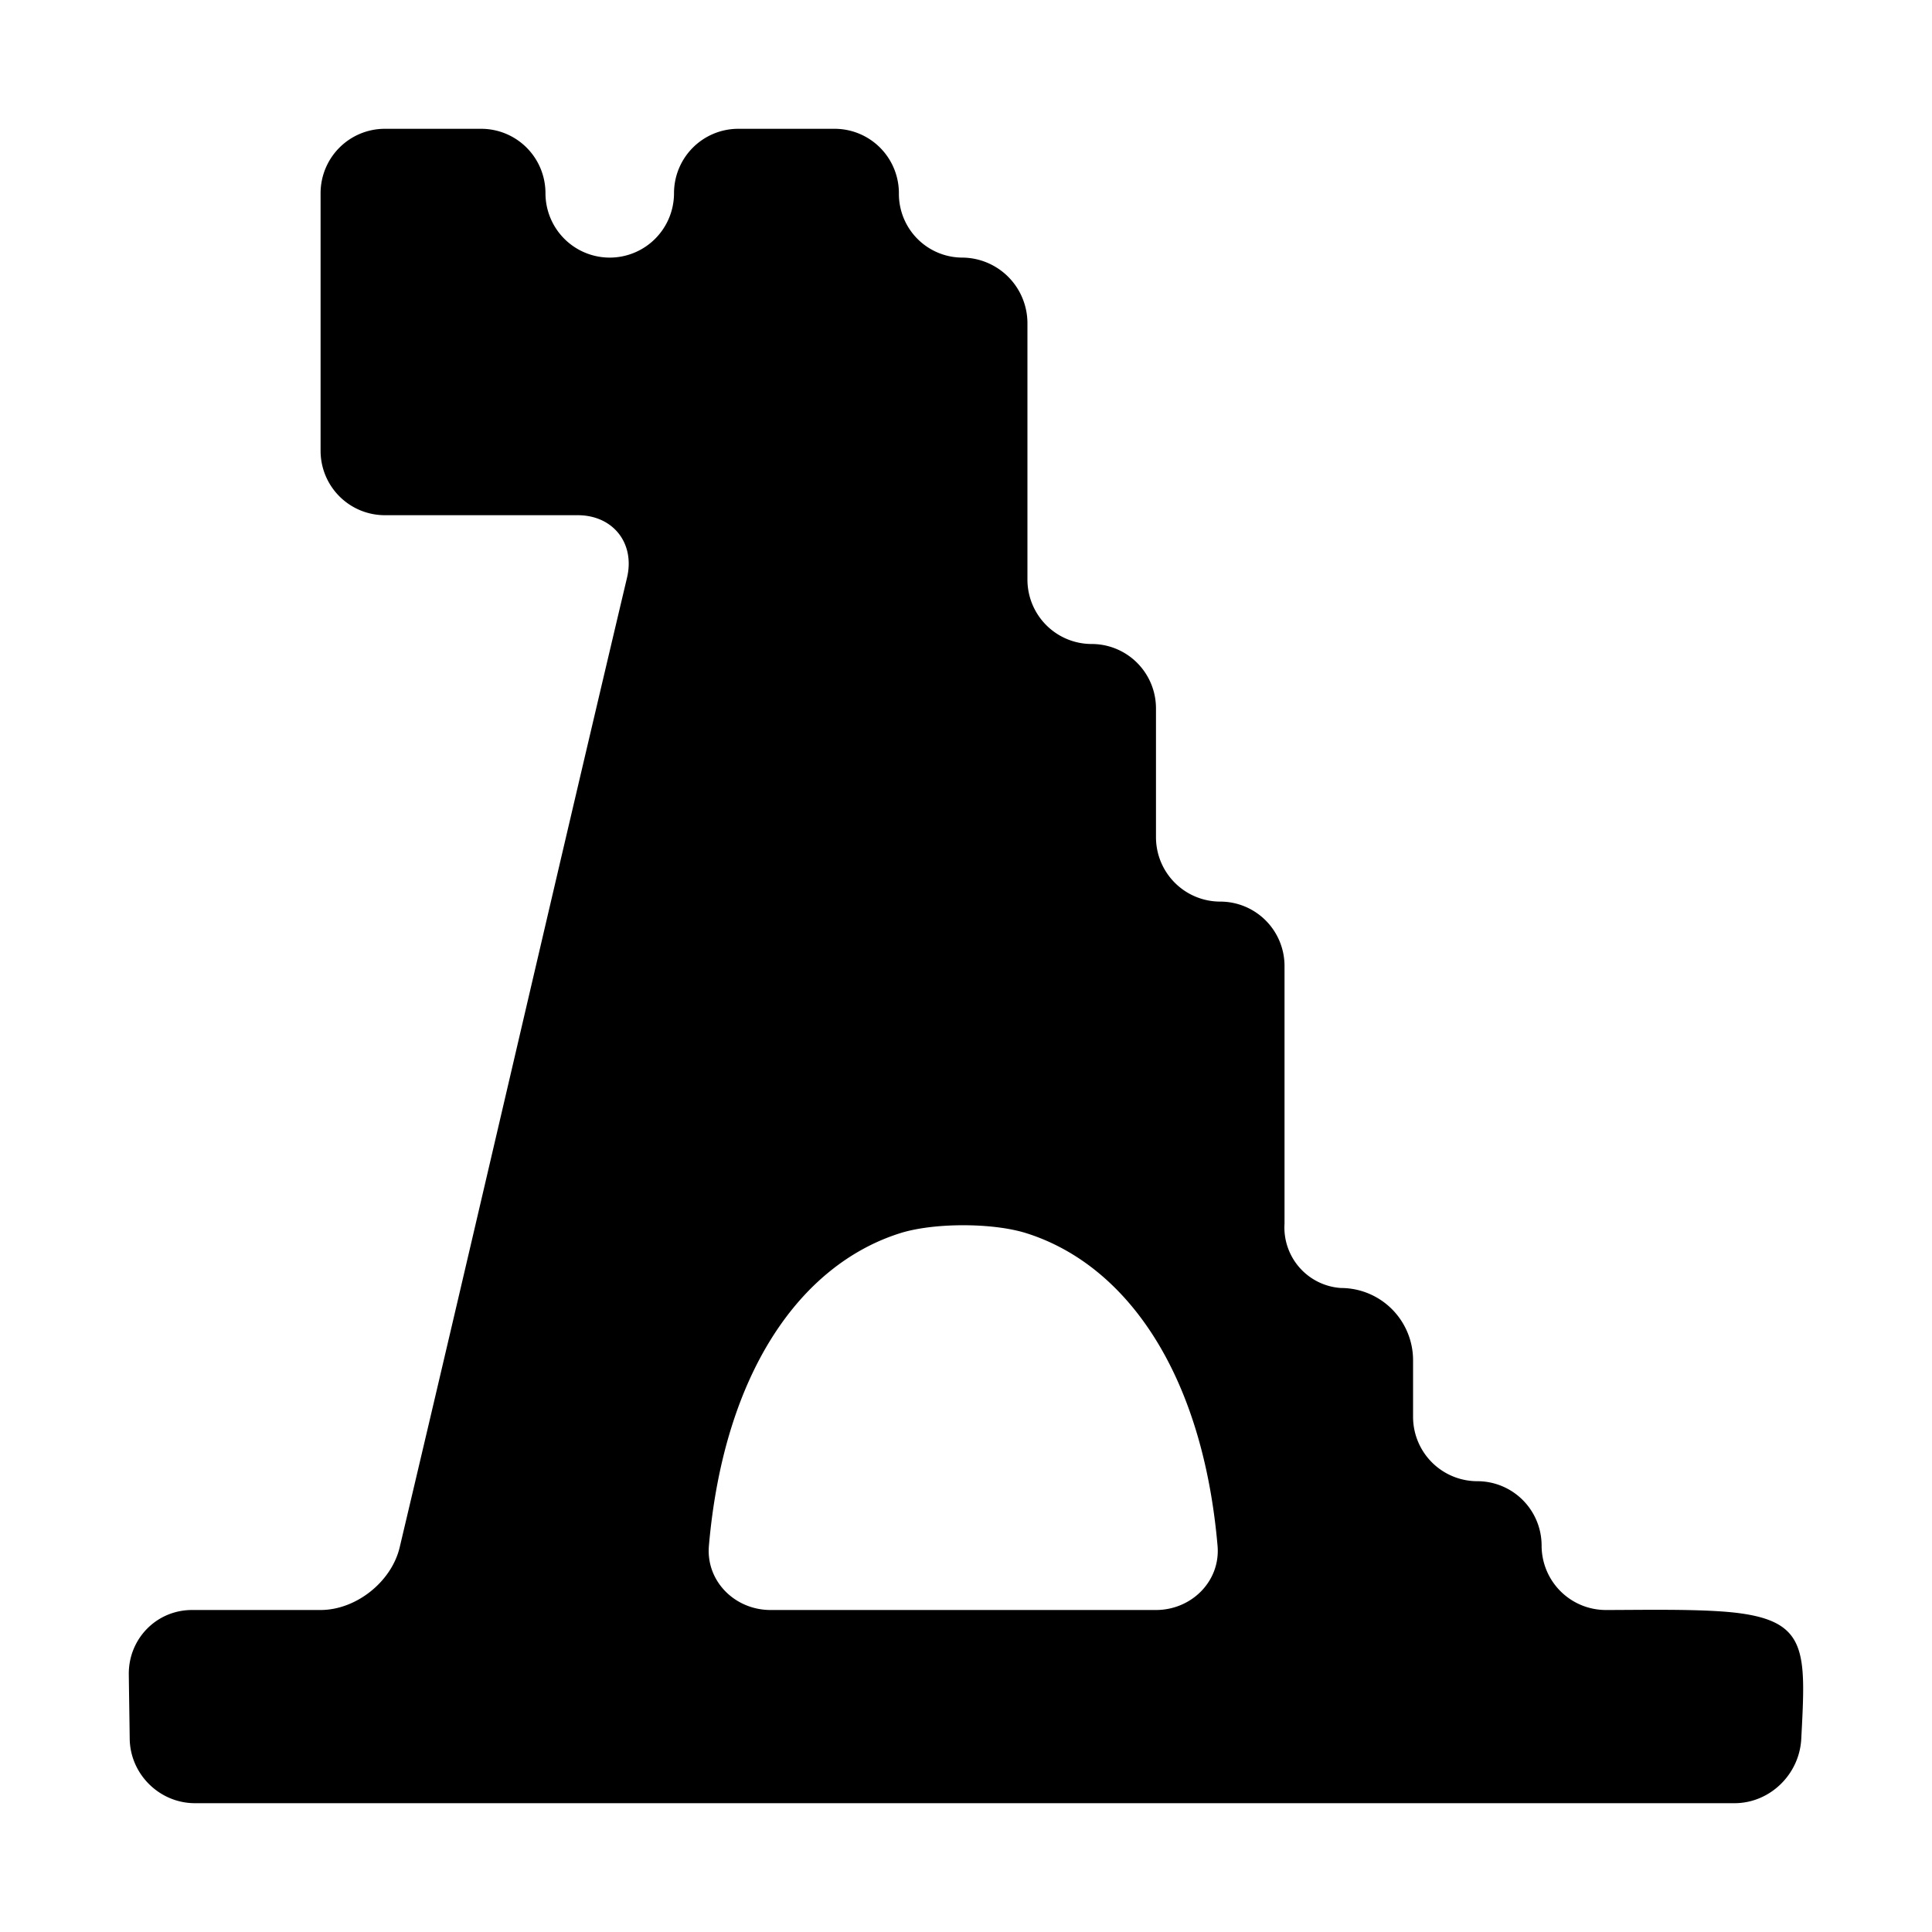 <?xml version="1.0" encoding="UTF-8" standalone="no"?>
<svg
   xmlns:dc="http://purl.org/dc/elements/1.1/"
   xmlns:cc="http://creativecommons.org/ns#"
   xmlns:rdf="http://www.w3.org/1999/02/22-rdf-syntax-ns#"
   xmlns:svg="http://www.w3.org/2000/svg"
   xmlns="http://www.w3.org/2000/svg"
   xmlns:sodipodi="http://sodipodi.sourceforge.net/DTD/sodipodi-0.dtd"
   xmlns:inkscape="http://www.inkscape.org/namespaces/inkscape"
   width="15"
   height="15"
   viewBox="0 0 15 15"
   version="1.1"
   id="svg8"
   sodipodi:docname="Ruine-bild.svg"
   inkscape:version="1.0.2-2 (e86c870879, 2021-01-15)">
  <sodipodi:namedview
     pagecolor="#ffffff"
     bordercolor="#666666"
     borderopacity="1"
     objecttolerance="10"
     gridtolerance="10"
     guidetolerance="10"
     inkscape:pageopacity="0"
     inkscape:pageshadow="2"
     inkscape:window-width="1920"
     inkscape:window-height="1000"
     id="namedview7"
     showgrid="false"
     inkscape:zoom="55.466667"
     inkscape:cx="7.5"
     inkscape:cy="7.5"
     inkscape:window-x="-11"
     inkscape:window-y="-11"
     inkscape:window-maximized="1"
     inkscape:current-layer="svg8" />
  <title
     id="title11">Ruine_bildhaft</title>
  <defs
     id="defs2" />
  <path
     id="rect42-6"
     style="color:#000000;font-style:normal;font-variant:normal;font-weight:normal;font-stretch:normal;font-size:medium;line-height:normal;font-family:sans-serif;font-variant-ligatures:normal;font-variant-position:normal;font-variant-caps:normal;font-variant-numeric:normal;font-variant-alternates:normal;font-variant-east-asian:normal;font-feature-settings:normal;font-variation-settings:normal;text-indent:0;text-align:start;text-decoration:none;text-decoration-line:none;text-decoration-style:solid;text-decoration-color:#000000;letter-spacing:normal;word-spacing:normal;text-transform:none;writing-mode:lr-tb;direction:ltr;text-orientation:mixed;dominant-baseline:auto;baseline-shift:baseline;text-anchor:start;white-space:normal;shape-padding:0;shape-margin:0;inline-size:0;clip-rule:nonzero;display:inline;overflow:visible;visibility:visible;isolation:auto;mix-blend-mode:normal;color-interpolation:sRGB;color-interpolation-filters:linearRGB;solid-color:#000000;solid-opacity:1;vector-effect:none;fill:#000000;fill-opacity:1;fill-rule:nonzero;stroke:none;stroke-width:1.13;stroke-linecap:butt;stroke-linejoin:miter;stroke-miterlimit:4;stroke-dasharray:none;stroke-dashoffset:0;stroke-opacity:1;color-rendering:auto;image-rendering:auto;shape-rendering:auto;text-rendering:auto;enable-background:accumulate;stop-color:#000000"
     d="m 2.489,1.5 v 2 A 0.499,0.5 0 0 0 2.988,4 H 4.485 C 4.76,4 4.932,4.218 4.868,4.486 4.248,7.106 3.723,9.394 3.103,12.014 3.039,12.282 2.764,12.5 2.489,12.5 H 1.491 c -0.276,0 -0.494,0.224 -0.491,0.5 0.002,0.163 0.005,0.337 0.007,0.5 C 1.011,13.776 1.239,14 1.514,14 h 11.952 c 0.276,0 0.505,-0.224 0.519,-0.5 0.036,-0.683 0.051,-0.916 -0.52,-0.98 C 13.192,12.49 12.744,12.5 12.468,12.5 A 0.499,0.5 0 0 1 11.969,12 0.499,0.5 0 0 0 11.47,11.5 0.499,0.5 0 0 1 10.971,11 V 10.561 A 0.56,0.561 0 0 0 10.411,10 0.47,0.471 0 0 1 9.973,9.5 v -2 A 0.499,0.5 0 0 0 9.474,7 0.499,0.5 0 0 1 8.975,6.5 v -1 A 0.499,0.5 0 0 0 8.476,5 0.499,0.5 0 0 1 7.977,4.5 V 2.51 A 0.509,0.51 0 0 0 7.469,2 0.494,0.495 0 0 1 6.979,1.5 0.499,0.5 0 0 0 6.48,1 H 5.732 A 0.499,0.5 0 0 0 5.233,1.5 0.499,0.5 0 0 1 4.734,2 0.499,0.5 0 0 1 4.235,1.5 0.499,0.5 0 0 0 3.736,1 H 2.988 A 0.499,0.5 0 0 0 2.489,1.5 Z M 7.97,9.575 C 8.743,9.82 9.336,10.657 9.453,12.001 9.477,12.276 9.251,12.5 8.975,12.5 H 7.977 5.982 C 5.706,12.5 5.48,12.276 5.504,12.001 5.621,10.657 6.214,9.82 6.987,9.575 c 0.262,-0.083 0.721,-0.083 0.983,-1.6e-6 z" />
</svg>
